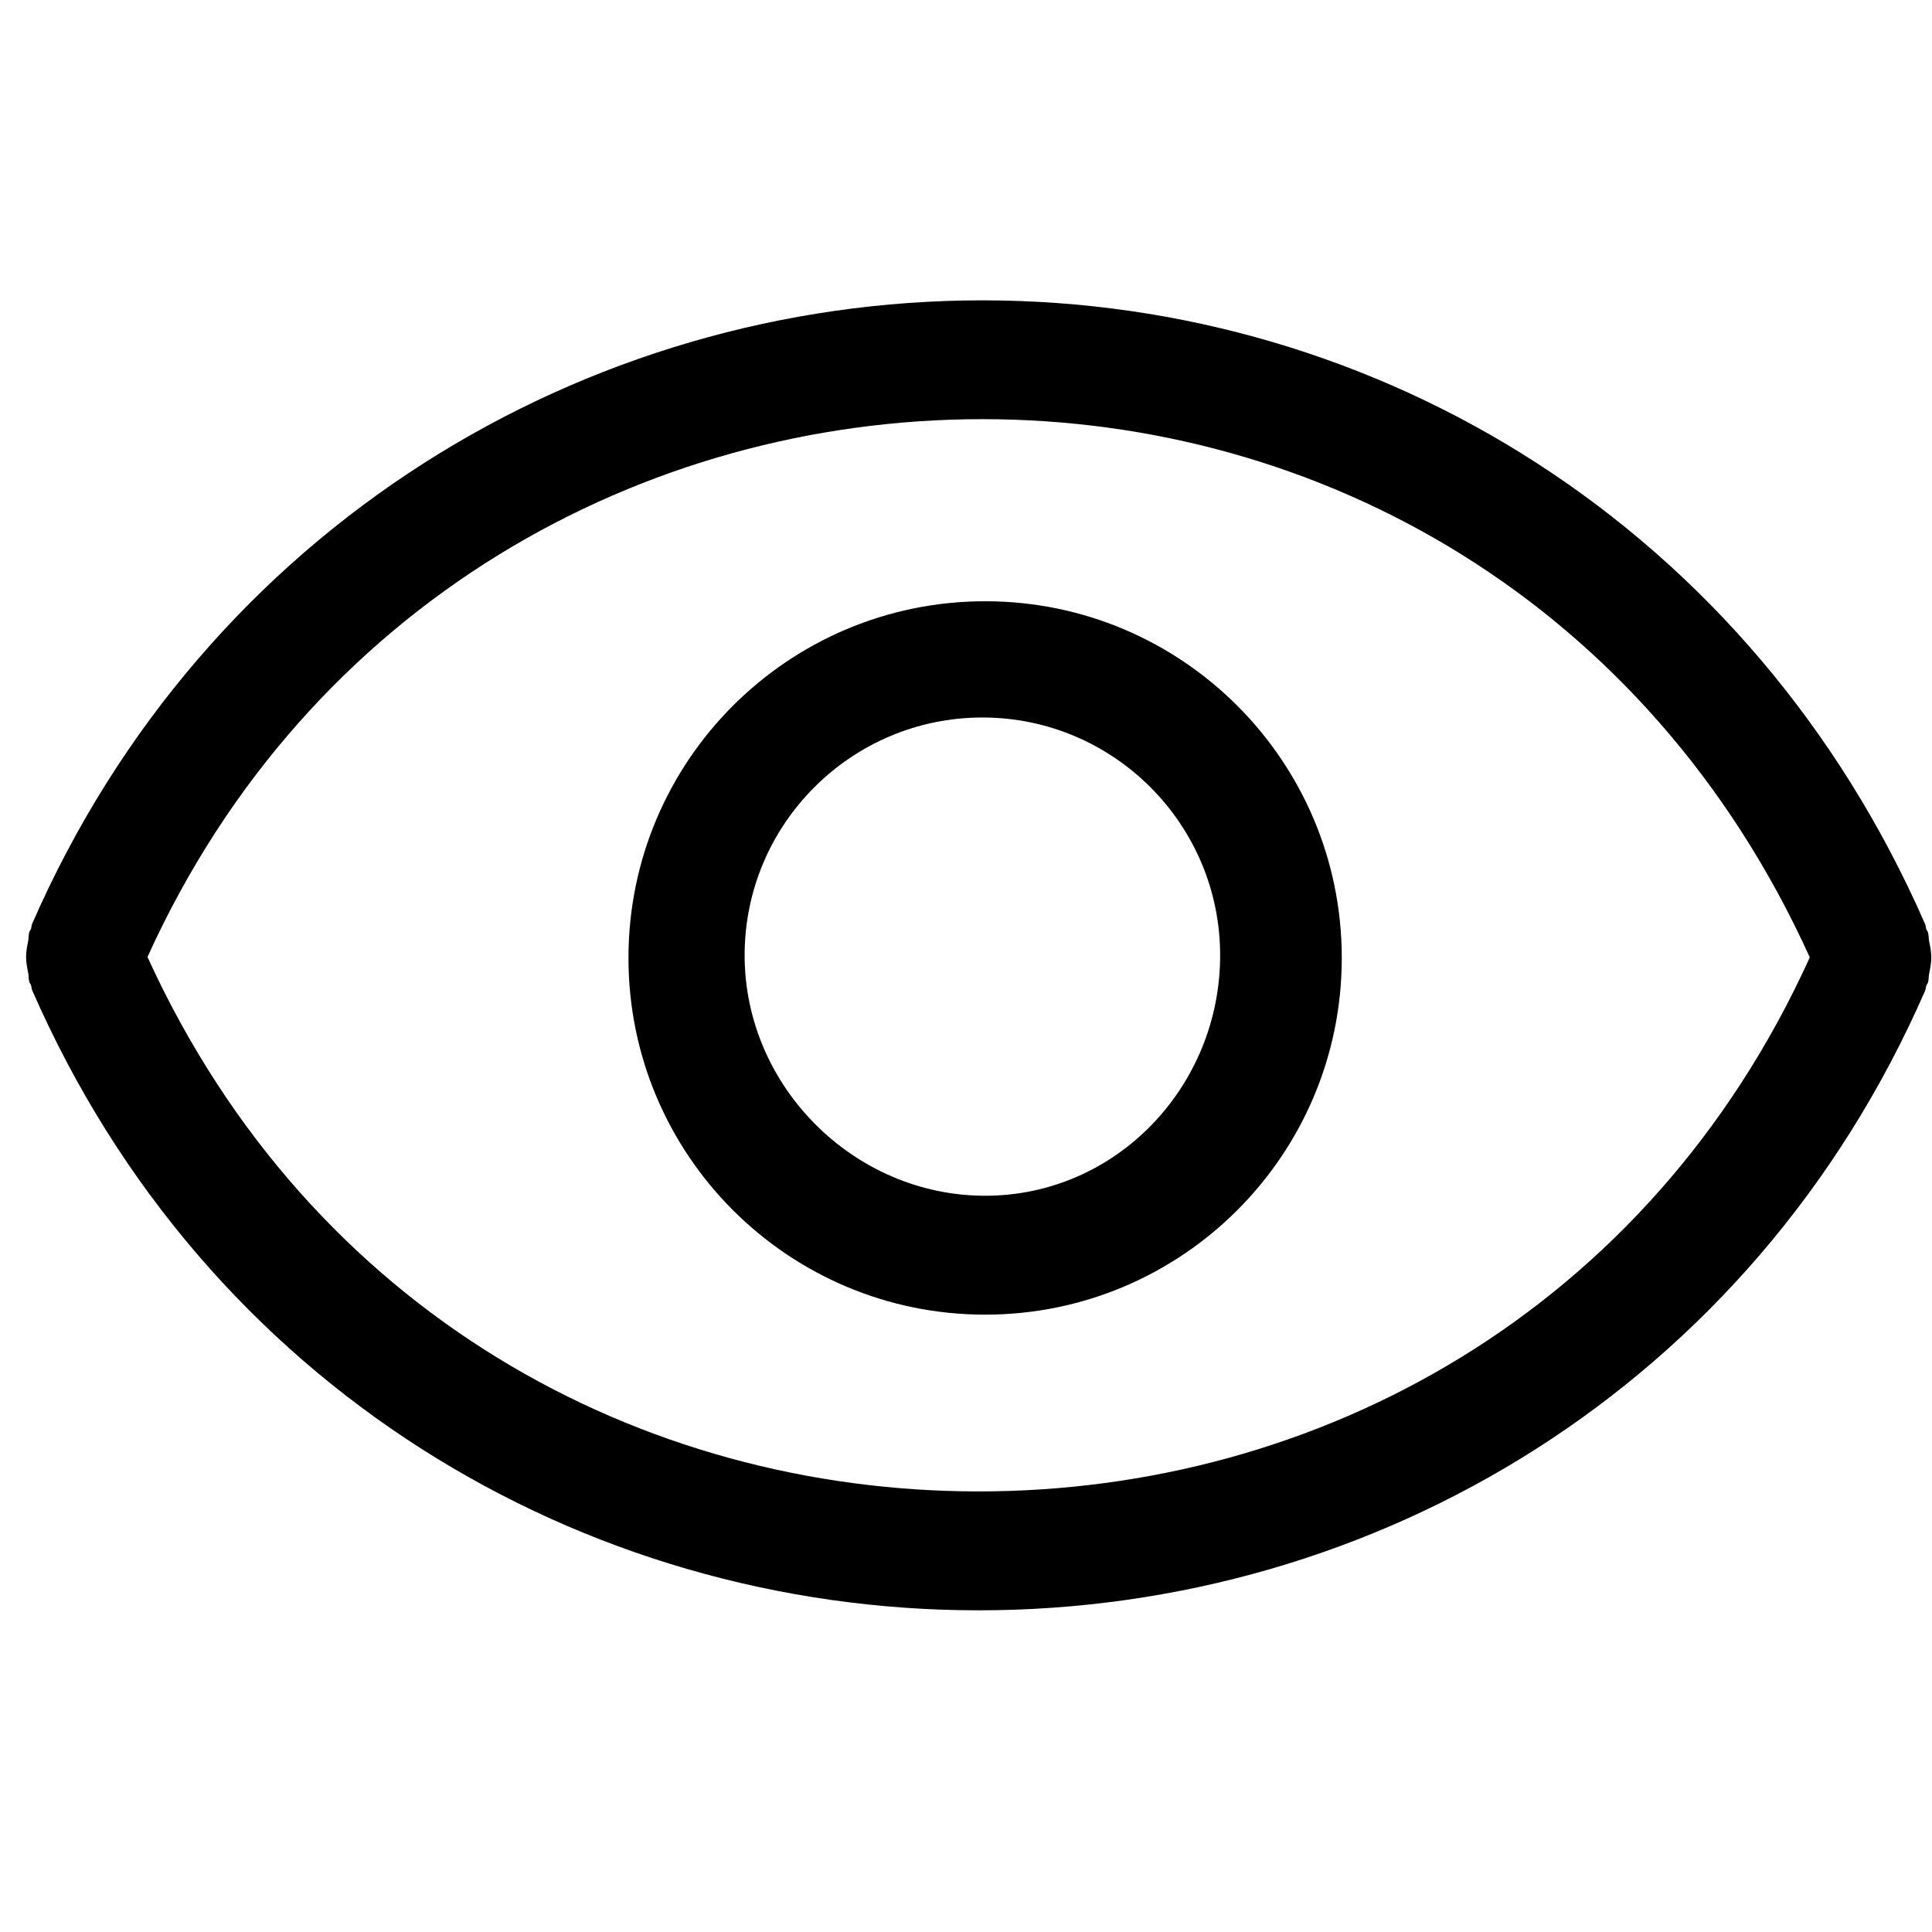 <?xml version="1.0" encoding="UTF-8"?>
<svg width="24px" height="24px" viewBox="0 0 24 24" version="1.1" xmlns="http://www.w3.org/2000/svg" xmlns:xlink="http://www.w3.org/1999/xlink">
    <!-- Generator: Sketch 52.4 (67378) - http://www.bohemiancoding.com/sketch -->
    <title>c3p-eye</title>
    <desc>Created with Sketch.</desc>
    <g id="Page-1" stroke="none" stroke-width="1" fill="none" fill-rule="evenodd">
        <g id="C3p-icon-pack" transform="translate(-225, -309)" fill="#000000">
            <g id="Group" transform="translate(63, 86)">
                <g id="c3p-eye" transform="translate(162, 223)">
                    <path d="M12.204,5.207 C8.01,5.207 3.836,7.47 1.832,11.888 C3.856,16.322 7.974,18.527 12.157,18.527 C16.352,18.527 20.478,16.31 22.482,11.893 C20.477,7.472 16.396,5.207 12.204,5.207 Z M12.157,20.004 C7.225,20.004 2.549,17.22 0.4,12.302 C0.391,12.282 0.392,12.257 0.385,12.237 C0.38,12.222 0.369,12.215 0.365,12.199 C0.353,12.163 0.358,12.122 0.35,12.086 C0.337,12.018 0.324,11.955 0.324,11.887 C0.324,11.82 0.337,11.755 0.35,11.689 C0.358,11.652 0.353,11.613 0.365,11.576 C0.369,11.562 0.38,11.554 0.385,11.539 C0.392,11.516 0.391,11.494 0.4,11.474 C2.549,6.556 7.271,3.731 12.204,3.731 C17.137,3.731 21.765,6.561 23.914,11.479 C23.924,11.499 23.922,11.524 23.93,11.545 C23.935,11.558 23.946,11.567 23.95,11.583 C23.961,11.619 23.957,11.659 23.965,11.696 C23.979,11.763 23.991,11.827 23.991,11.893 C23.991,11.961 23.979,12.026 23.965,12.092 C23.957,12.129 23.961,12.169 23.95,12.205 C23.946,12.219 23.935,12.229 23.93,12.242 C23.922,12.265 23.924,12.287 23.914,12.308 C21.765,17.226 17.091,20.004 12.157,20.004 Z M12.204,8.913 C10.575,8.913 9.25,10.239 9.25,11.867 C9.25,13.496 10.609,14.854 12.238,14.854 C13.867,14.854 15.157,13.496 15.157,11.867 C15.157,10.239 13.833,8.913 12.204,8.913 Z M12.238,16.331 C9.791,16.331 7.807,14.347 7.807,11.9 C7.807,9.453 9.791,7.469 12.238,7.469 C14.684,7.469 16.668,9.453 16.668,11.9 C16.668,14.347 14.684,16.331 12.238,16.331 Z" id="Shape"></path>
                </g>
            </g>
        </g>
    </g>
</svg>